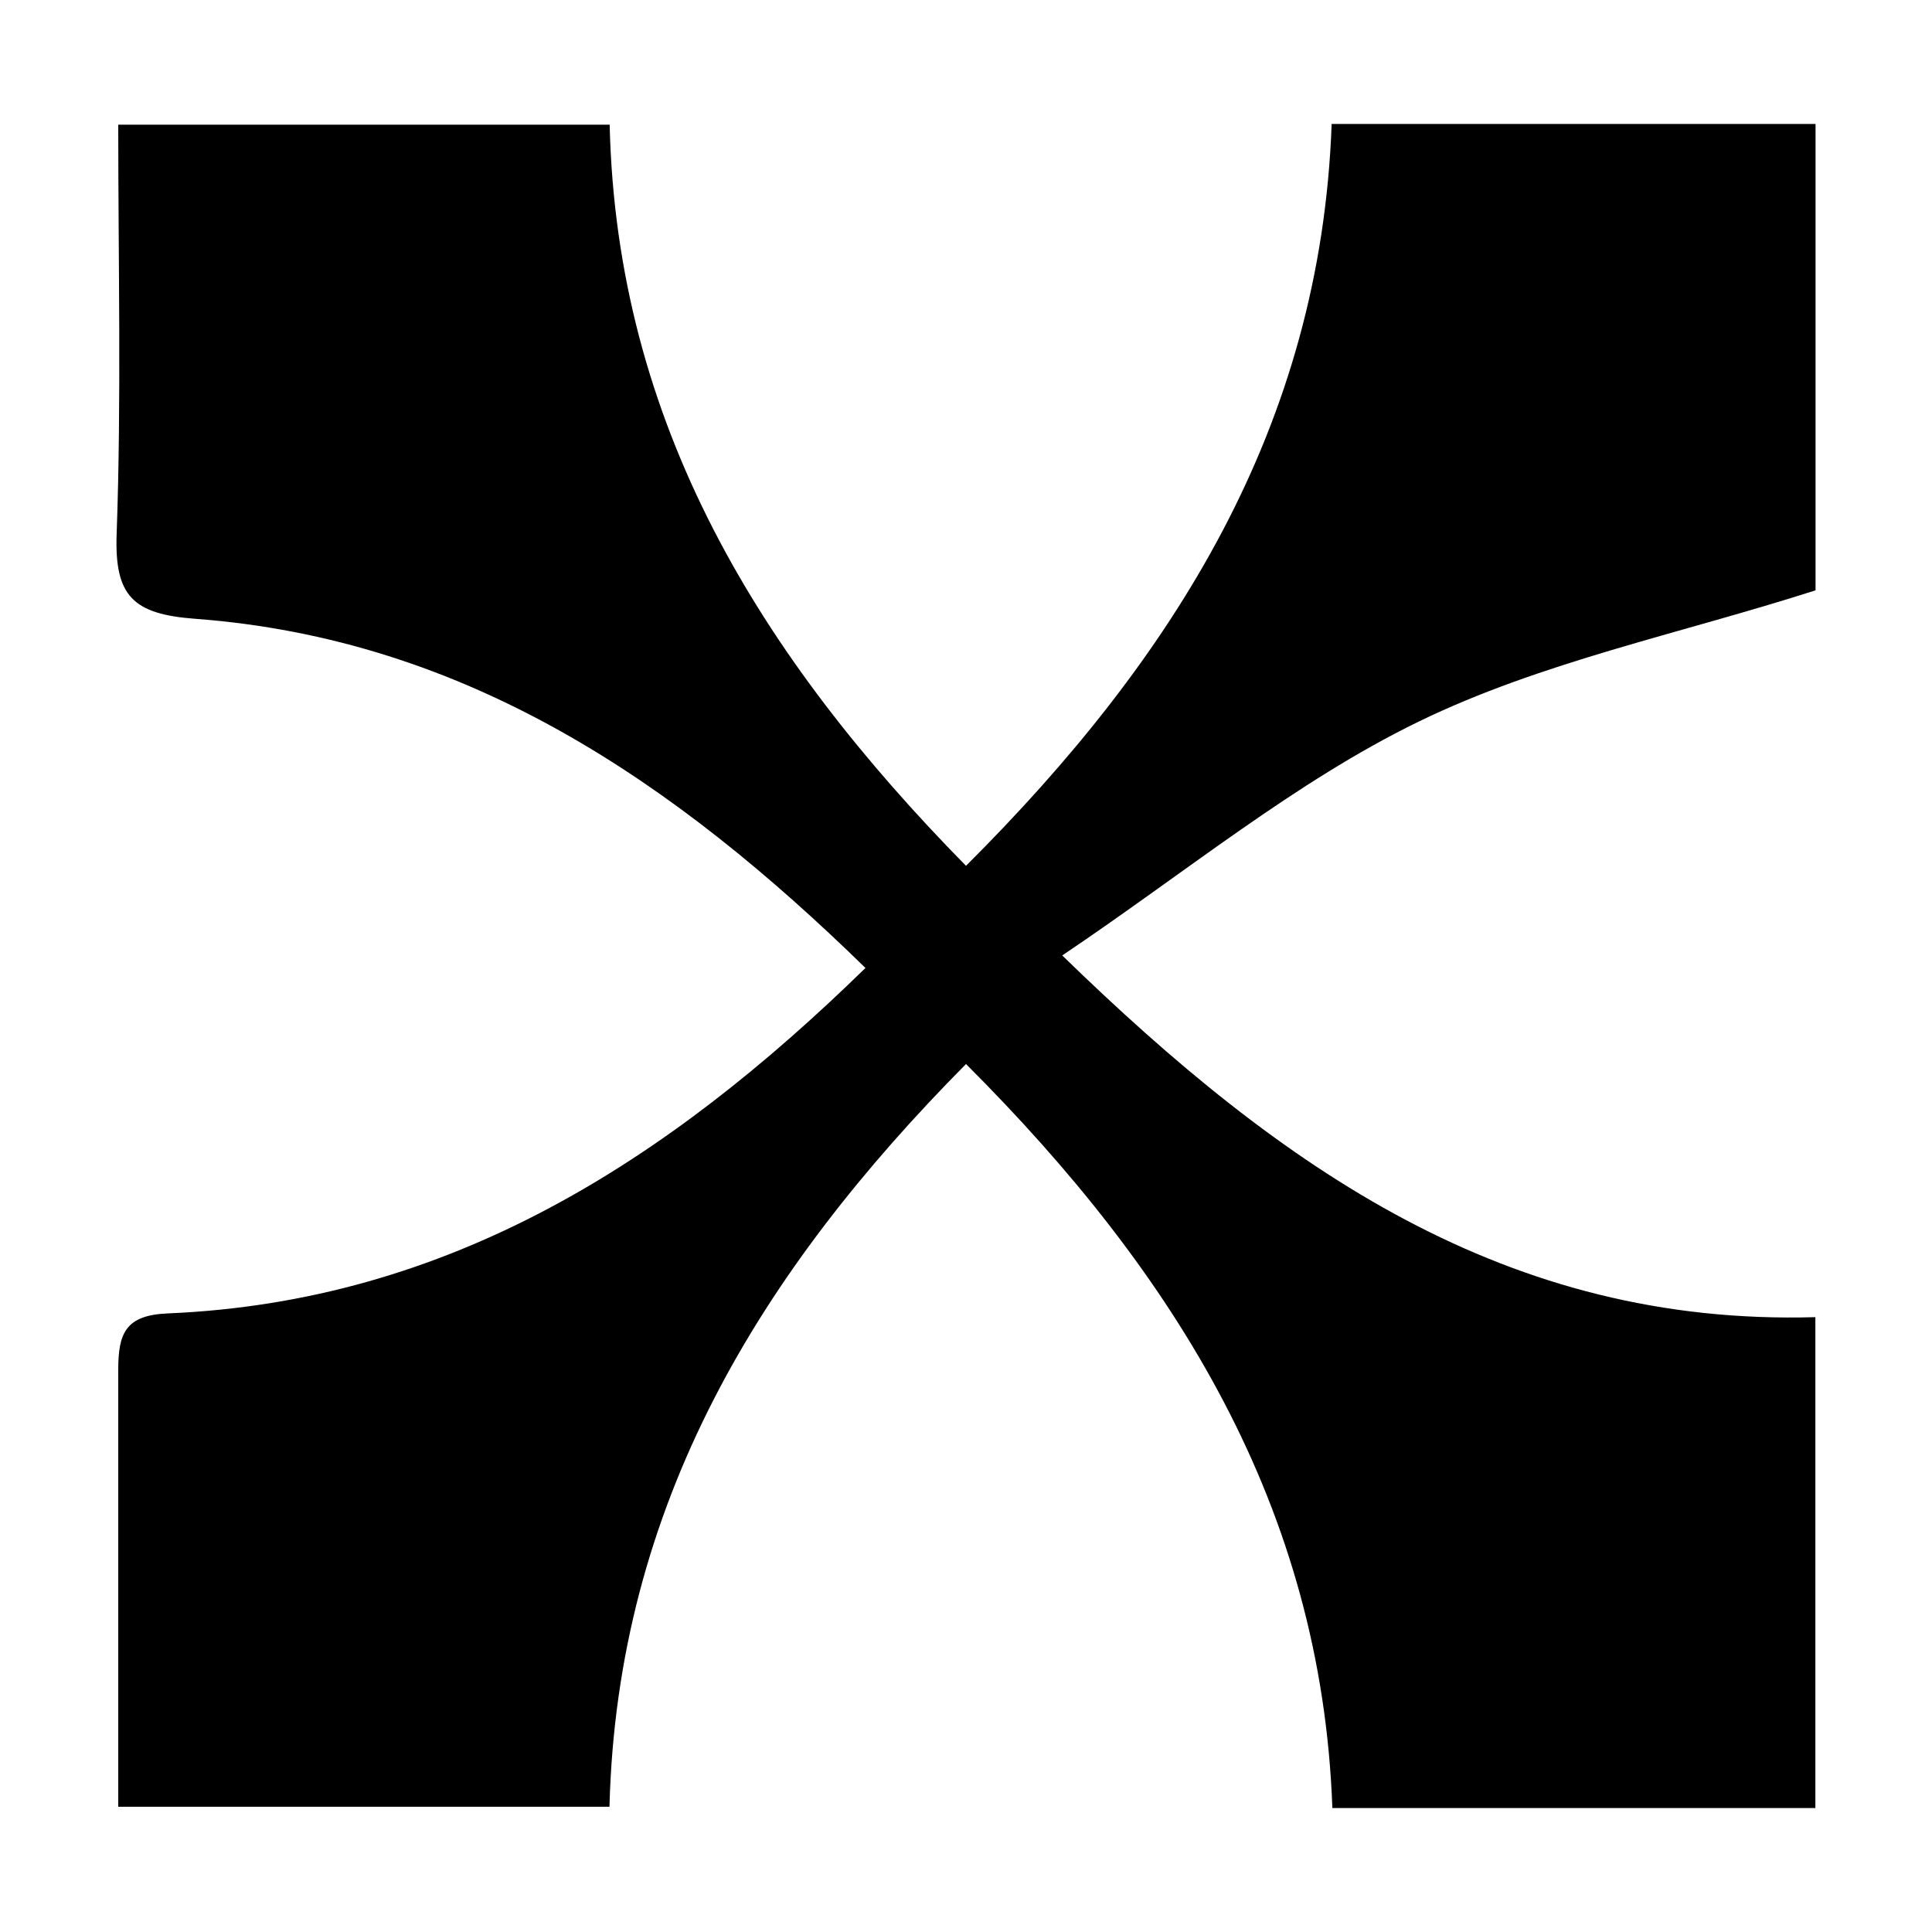 <svg id="Layer_1" data-name="Layer 1" xmlns="http://www.w3.org/2000/svg" width="108" height="108" fill="#000000" viewBox="0 0 108 108"><title>doubleSharp</title><path d="M101.48,101.07h-27C73.88,84.3,65.76,71.23,54,59.48,42.53,71.06,34.5,84.07,34.07,101H6.61V96c0-6.47,0-12.94,0-19.42,0-2.06.41-3.06,2.77-3.16,15.7-.66,27.89-8.46,39-19.31C37.72,43.7,26.06,35.72,10.9,34.59c-3.47-.26-4.5-1.27-4.38-4.73.27-7.54.09-15.1.09-22.89H34.08C34.47,23.69,42.47,36.67,54,48.4,65.61,36.82,73.83,23.86,74.44,6.93h27.05V33c-7.61,2.44-15.33,4-22.21,7.35s-13,8.42-19.9,13.06c12.33,12,24.89,20.71,42.1,20.22Z"/></svg>